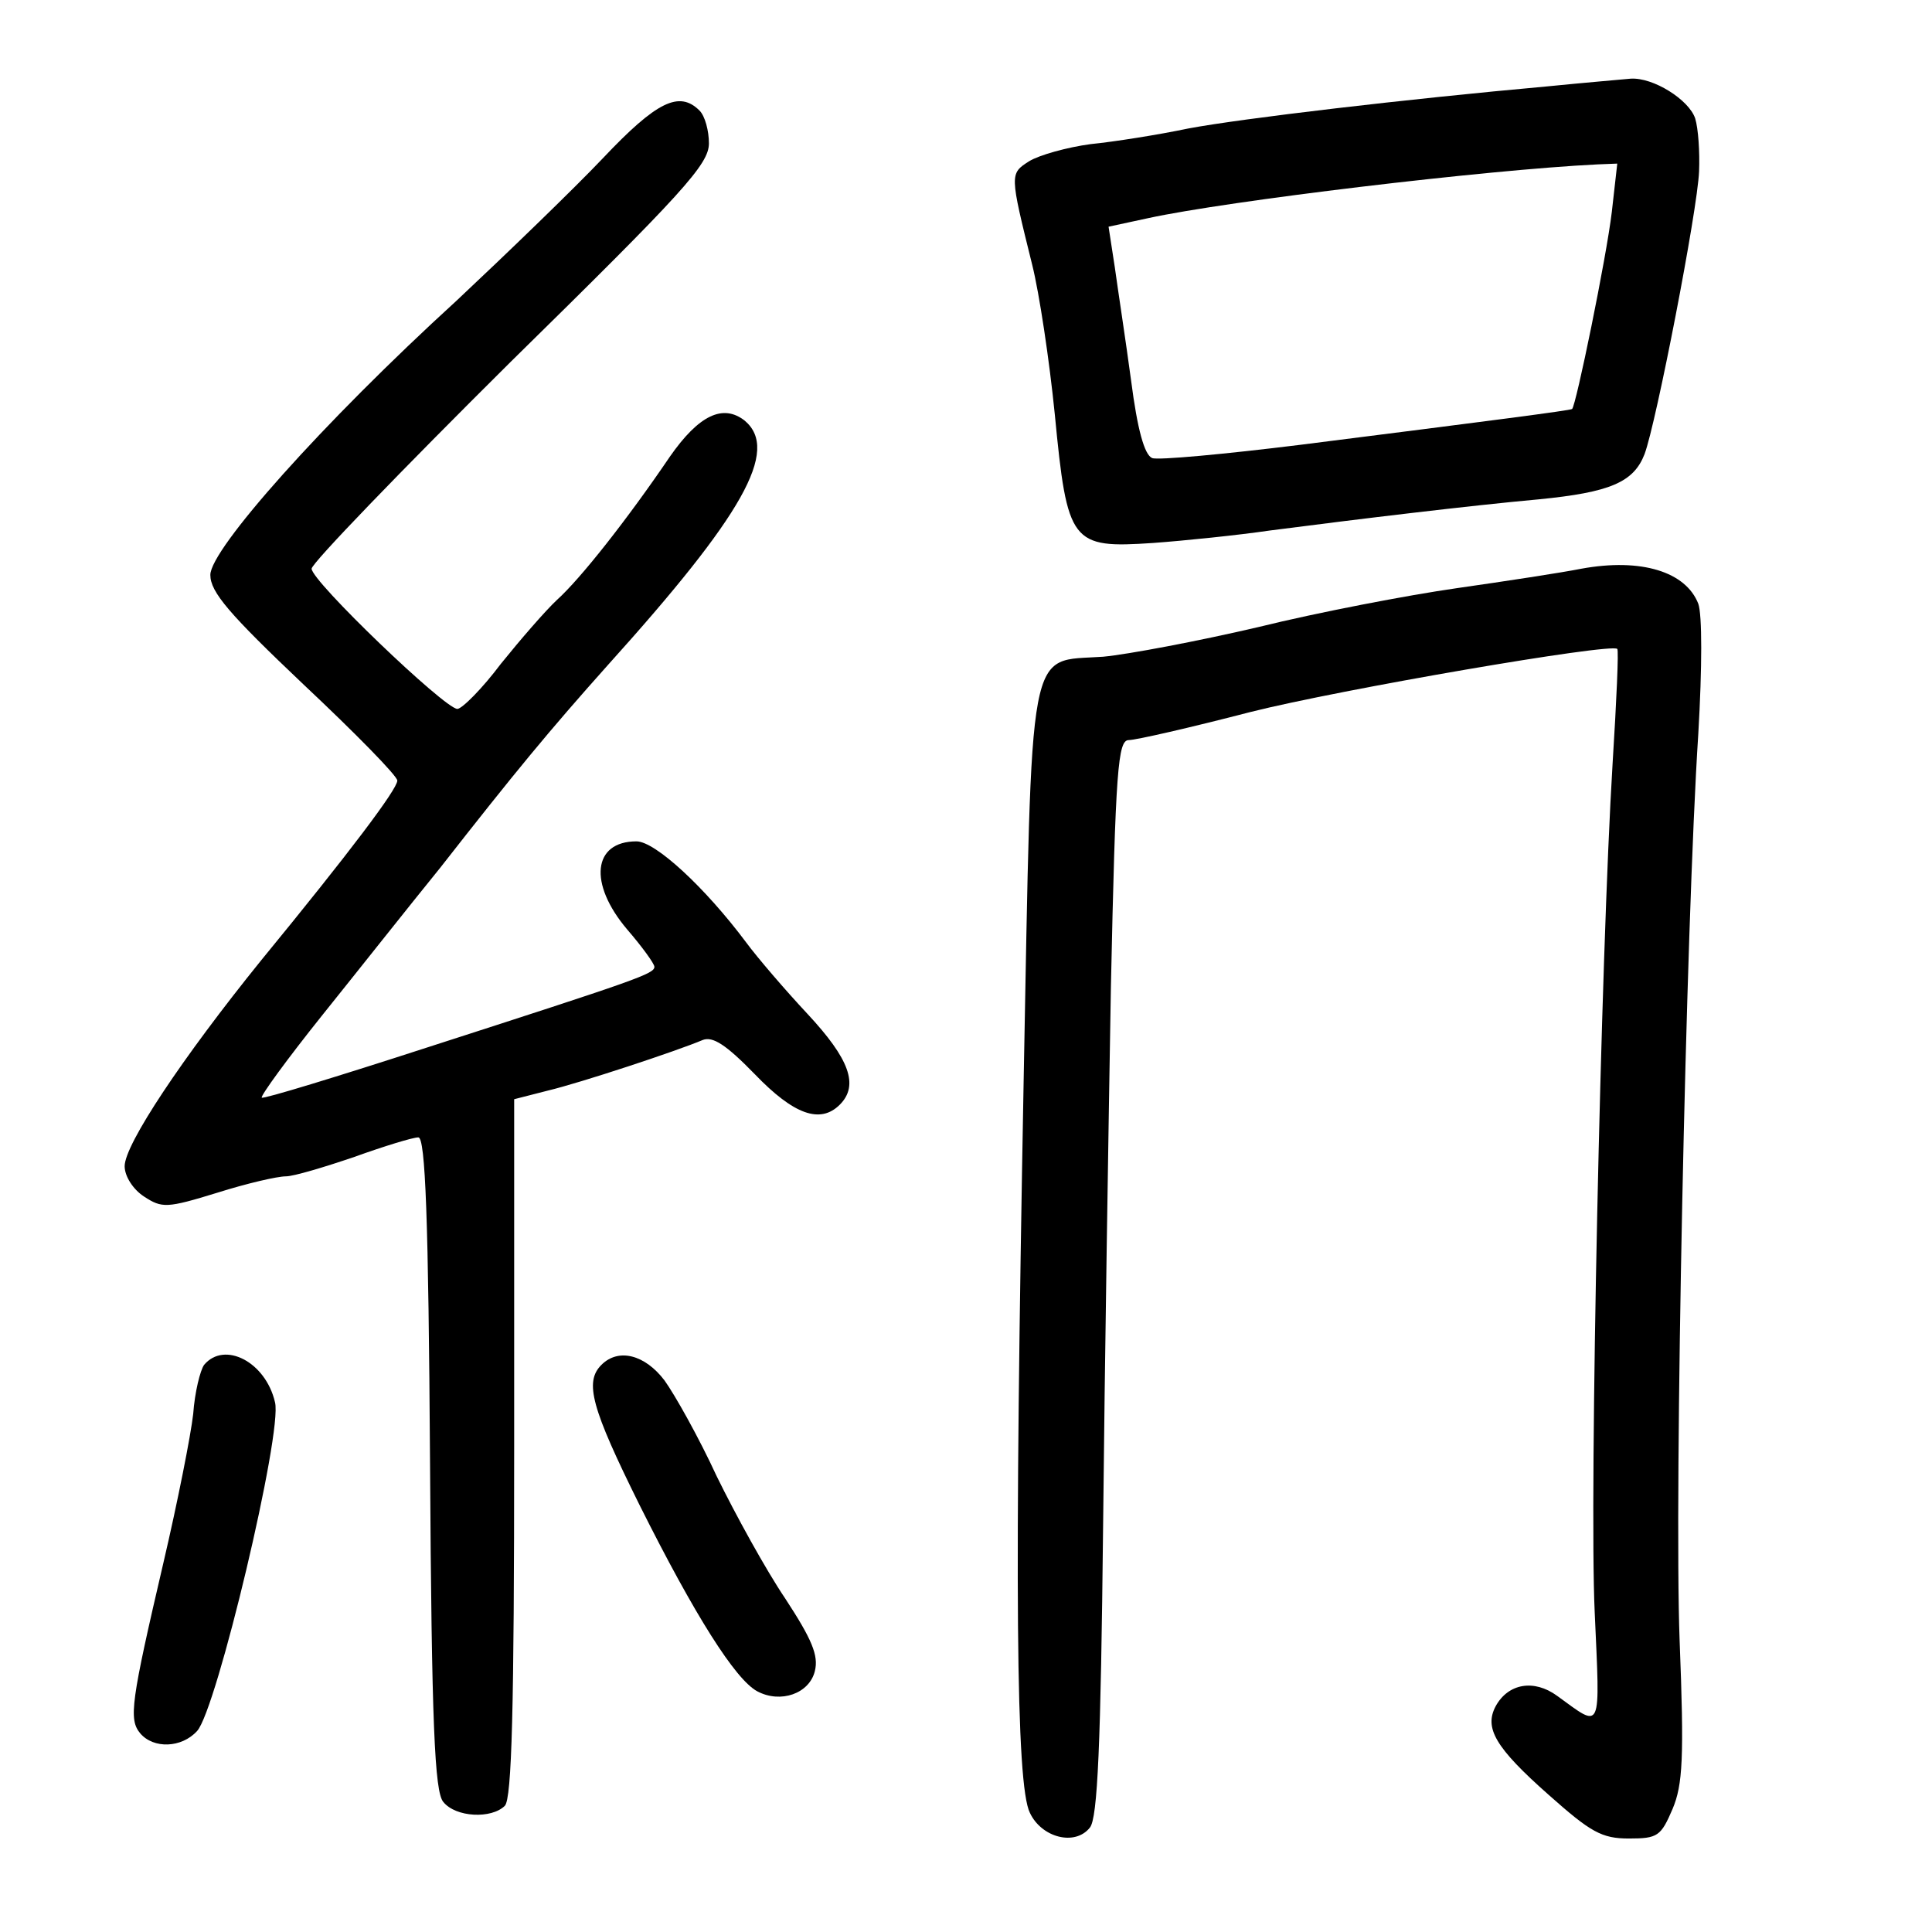 <?xml version="1.0" standalone="no"?>
<!DOCTYPE svg PUBLIC "-//W3C//DTD SVG 20010904//EN"
 "http://www.w3.org/TR/2001/REC-SVG-20010904/DTD/svg10.dtd">
<svg version="1.0" xmlns="http://www.w3.org/2000/svg"
 width="248pt" height="248pt" viewBox="0 0 248 248"
 preserveAspectRatio="xMidYMid meet">
<g transform="translate(0,248) scale(0.1,-0.1)"
fill="#000000" stroke="none">
<path d="M1985 2369 c-178 -16 -391 -41 -460 -54 -38 -8 -95 -17 -125 -20 -30
-4 -66 -14 -79 -22 -25 -16 -25 -16 4 -133 9 -36 22 -122 29 -192 16 -166 21
-172 126 -165 41 3 109 10 150 16 116 15 257 32 345 40 92 9 122 22 136 58 15
40 68 313 70 363 1 25 -1 55 -5 68 -8 24 -54 53 -83 51 -10 -1 -58 -5 -108
-10z m84 -161 c-7 -59 -46 -249 -51 -253 -3 -2 -104 -15 -349 -46 -97 -12
-183 -20 -190 -17 -10 4 -19 37 -27 99 -7 52 -17 117 -21 146 l-8 52 51 11
c101 22 433 62 577 69 l25 1 -7 -62z"/>
<path d="M774 2277 c-38 -40 -123 -122 -188 -183 -172 -157 -316 -319 -316
-352 0 -22 24 -50 120 -141 66 -62 120 -117 120 -123 0 -11 -61 -92 -175 -231
-101 -125 -175 -236 -175 -264 0 -13 11 -30 25 -39 23 -15 29 -15 94 5 38 12
77 21 88 21 10 0 50 12 88 25 39 14 75 25 82 25 9 0 13 -103 15 -418 2 -337 6
-422 17 -435 16 -20 62 -22 79 -5 9 9 12 125 12 460 l0 447 43 11 c42 10 166
51 199 65 13 5 30 -6 67 -44 50 -52 84 -64 109 -39 25 25 12 59 -41 116 -29
31 -65 73 -79 92 -53 71 -117 130 -141 130 -56 0 -62 -54 -12 -113 19 -22 35
-44 35 -48 0 -9 -20 -16 -293 -104 -114 -37 -209 -66 -211 -64 -2 2 33 50 77
105 45 56 113 142 152 190 97 124 140 176 215 260 174 193 221 276 176 314
-28 22 -59 7 -96 -46 -55 -81 -115 -157 -145 -184 -15 -14 -47 -51 -72 -82
-24 -32 -50 -58 -56 -58 -17 1 -187 164 -187 180 0 7 115 126 255 265 222 218
255 254 255 281 0 16 -5 35 -12 42 -26 26 -55 12 -124 -61z"/>
<path d="M2030 1750 c-25 -5 -97 -16 -160 -25 -63 -9 -178 -31 -255 -50 -77
-18 -167 -35 -199 -38 -98 -7 -91 30 -102 -544 -12 -648 -10 -904 8 -940 15
-32 58 -43 77 -19 10 12 14 106 17 388 2 205 7 516 10 691 6 281 9 317 23 317
9 0 79 16 156 36 115 29 464 89 471 81 2 -1 -1 -67 -6 -147 -15 -244 -30 -937
-23 -1089 7 -157 10 -150 -48 -108 -30 22 -63 16 -79 -13 -15 -28 -1 -53 68
-114 54 -48 68 -56 103 -56 37 0 41 3 56 38 13 31 15 65 9 217 -7 189 8 917
24 1163 5 86 5 153 0 167 -16 41 -73 59 -150 45z"/>
<path d="M262 728 c-5 -7 -12 -35 -14 -63 -3 -27 -20 -113 -38 -190 -42 -180
-45 -202 -30 -220 17 -20 53 -19 73 3 25 27 110 384 100 422 -12 52 -65 79
-91 48z"/>
<path d="M772 728 c-22 -22 -13 -55 49 -180 71 -142 123 -224 151 -239 30 -16
67 -3 74 26 5 20 -4 41 -38 93 -25 37 -64 108 -88 157 -23 50 -54 105 -67 123
-25 33 -59 42 -81 20z"/>
</g>
</svg>
